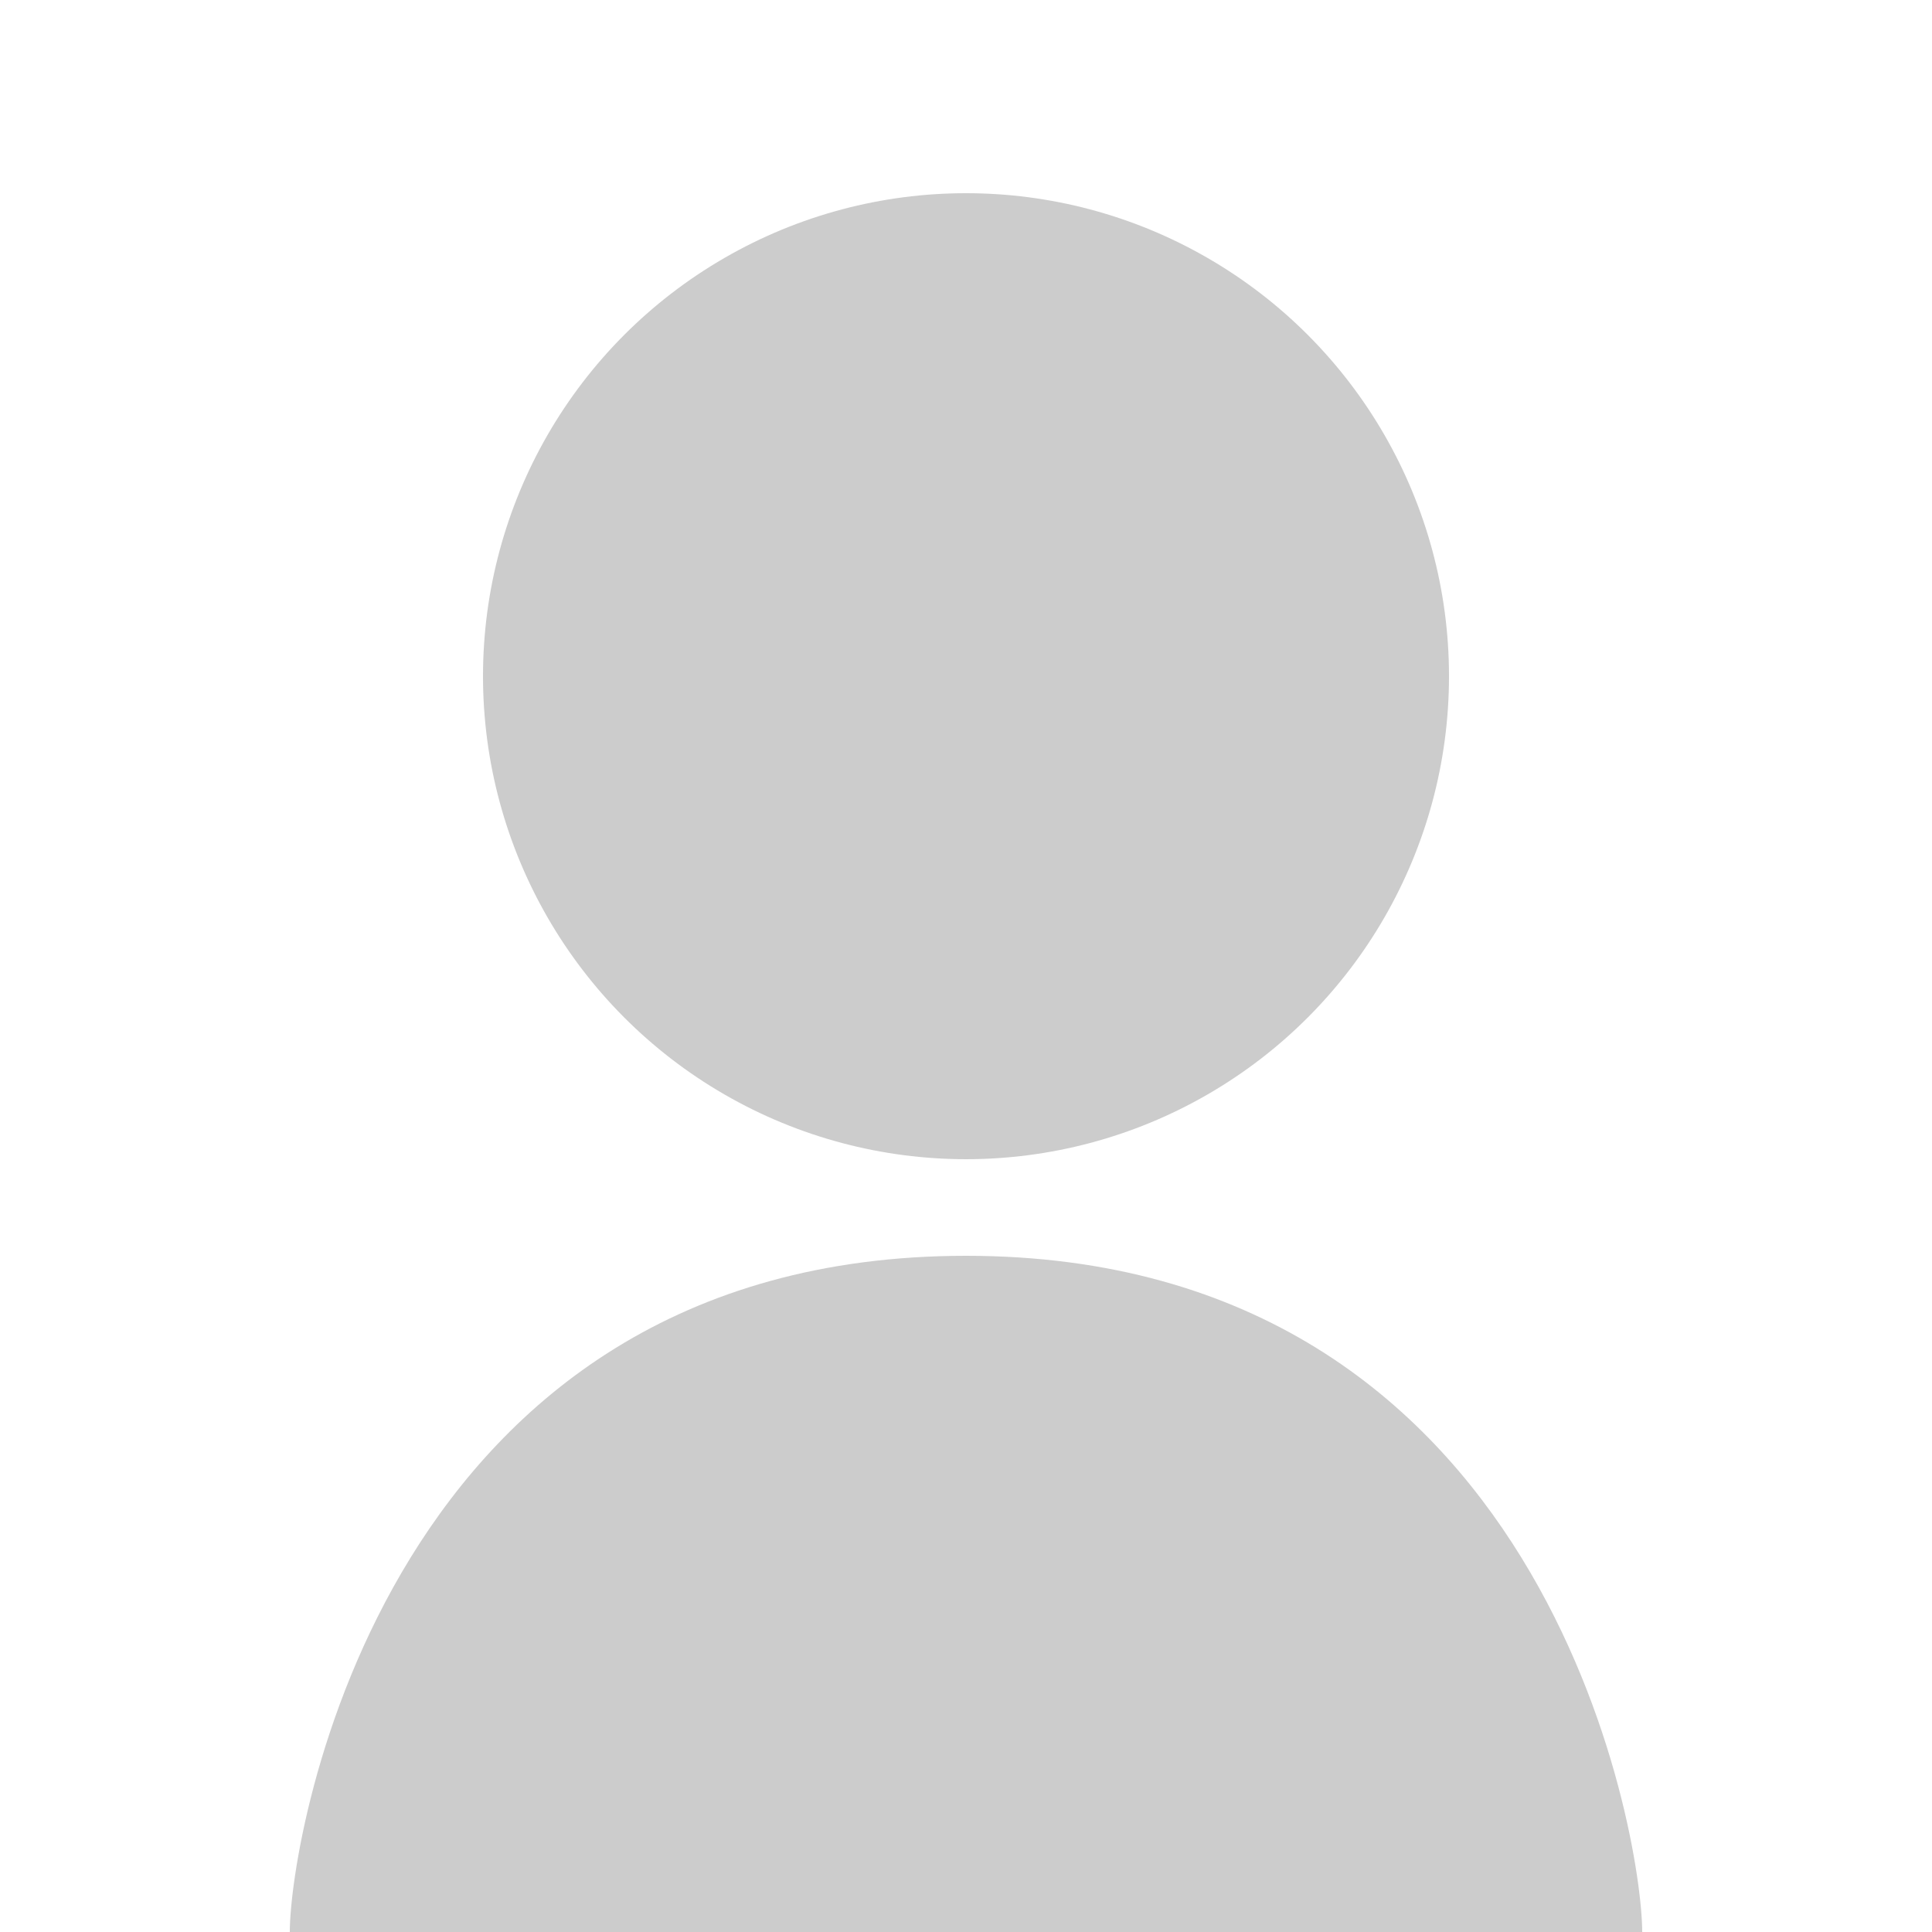 <svg xmlns='http://www.w3.org/2000/svg' width='100' height='100' viewBox='0 0 100 100'><circle cx='50' cy='35' r='25' fill='#ccc'/><path d='M50 65 C20 65 15 95 15 100 L85 100 C85 95 80 65 50 65z' fill='#ccc'/></svg>
